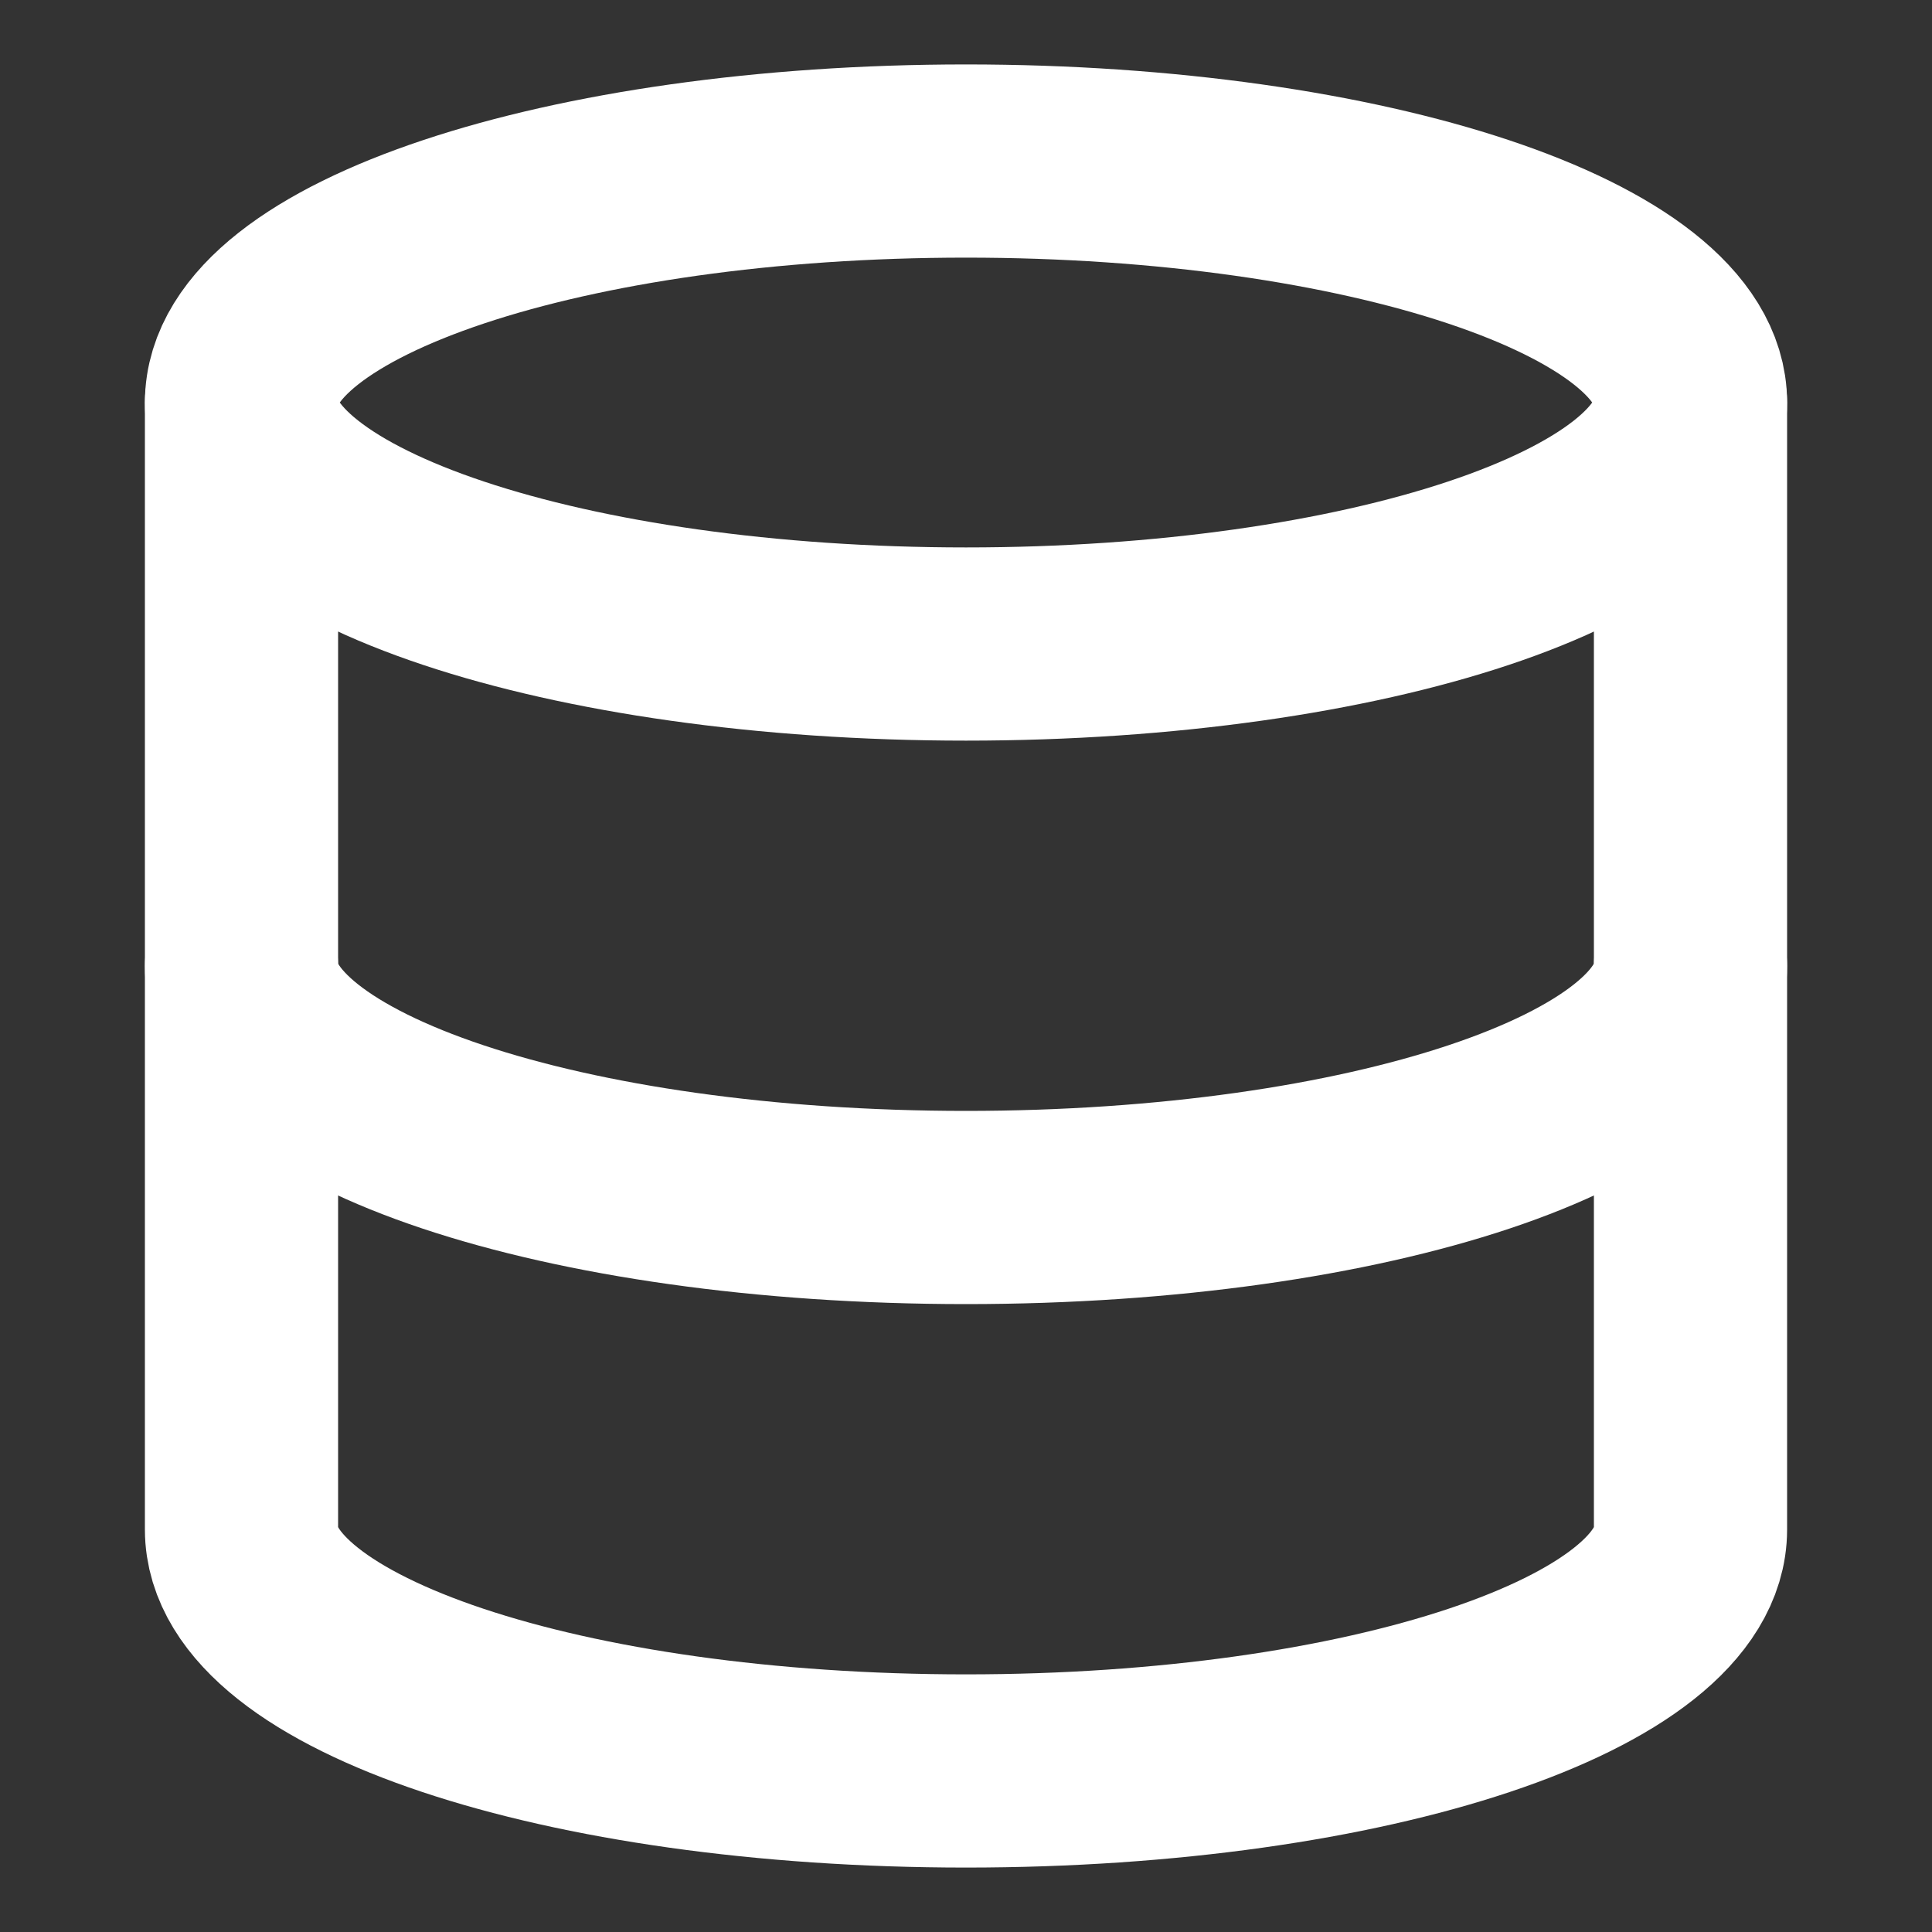<svg width="20" height="20" viewBox="0 0 20 20" fill="none" xmlns="http://www.w3.org/2000/svg">
<rect x="0" y="0" width="20" height="20" fill="#333333" stroke="none"/>
<path d="M10 6.667C14.142 6.667 17.5 5.547 17.5 4.167C17.5 2.786 14.142 1.667 10 1.667C5.858 1.667 2.5 2.786 2.5 4.167C2.5 5.547 5.858 6.667 10 6.667Z" stroke="white" stroke-width="2" stroke-linecap="round" stroke-linejoin="round"/>
<path d="M17.5 10C17.5 11.383 14.167 12.5 10 12.5C5.833 12.5 2.5 11.383 2.5 10" stroke="white" stroke-width="2" stroke-linecap="round" stroke-linejoin="round"/>
<path d="M2.5 4.167V15.833C2.5 17.217 5.833 18.333 10 18.333C14.167 18.333 17.5 17.217 17.5 15.833V4.167" stroke="white" stroke-width="2" stroke-linecap="round" stroke-linejoin="round"/>
</svg>
